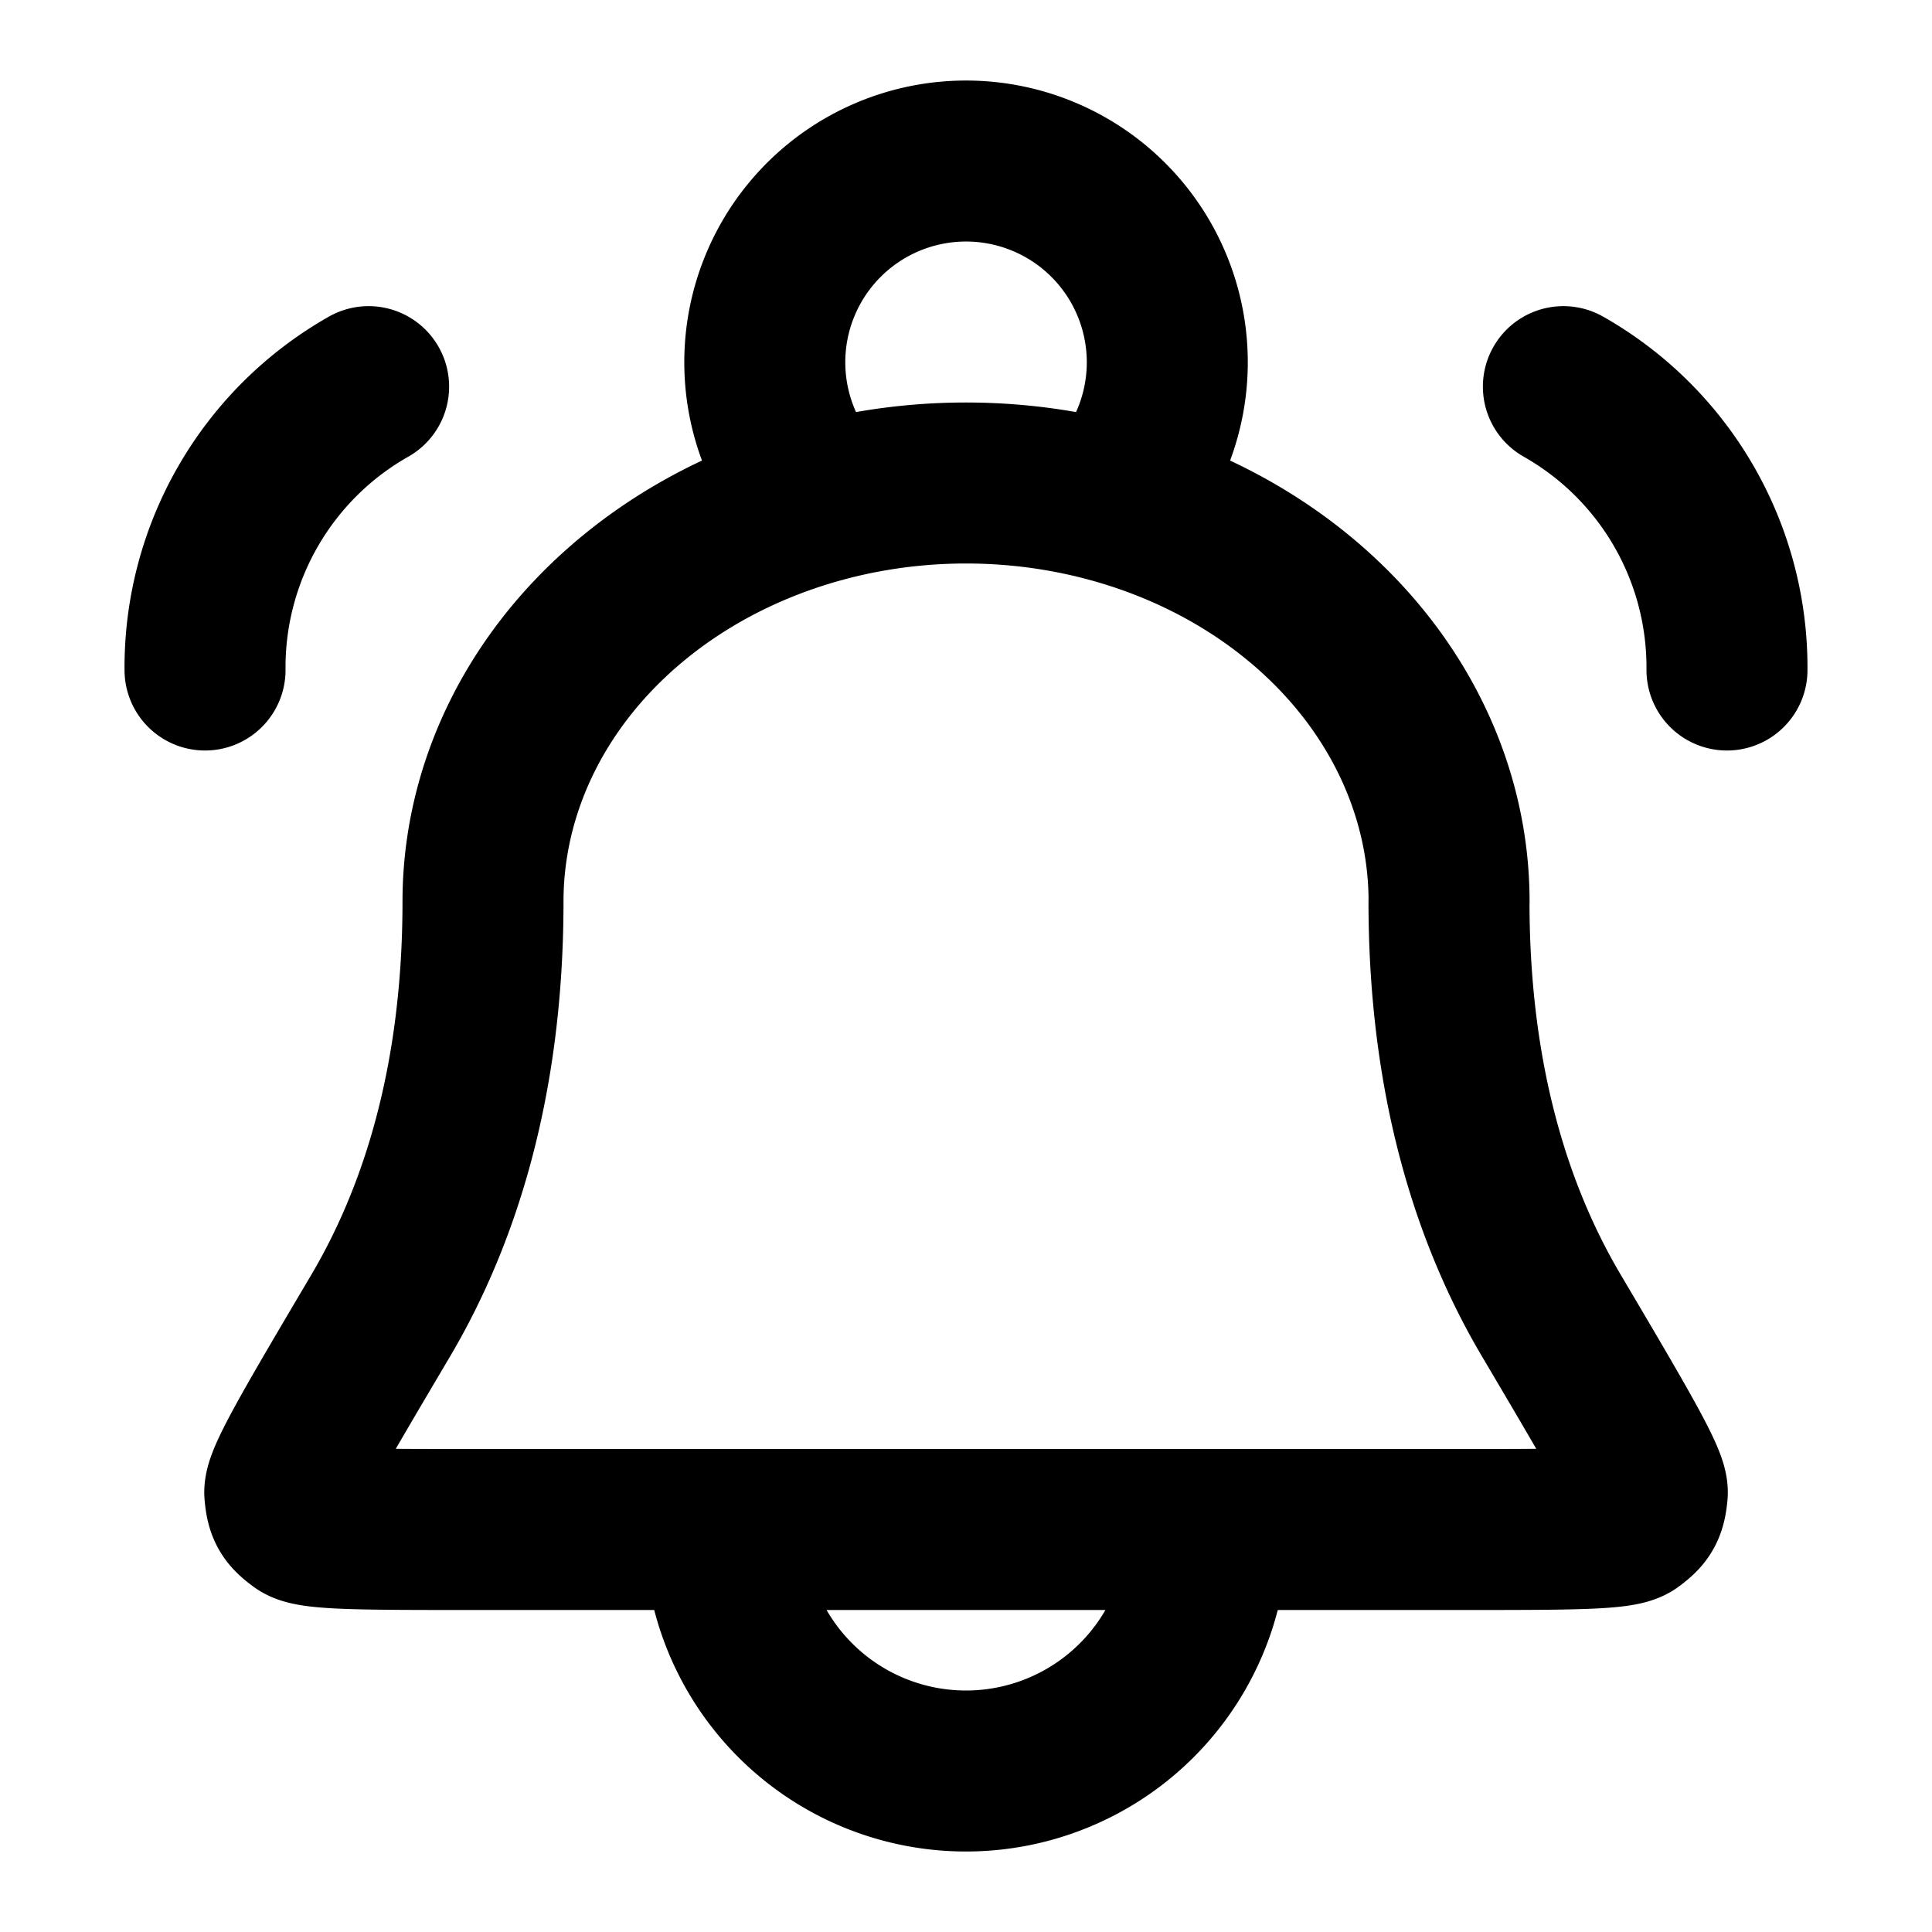 <svg width="24" height="24" viewBox="0 0 24 24" fill="none" xmlns="http://www.w3.org/2000/svg"><path d="M15 19a3 3 0 1 1-6 0m4.797-12.761a2.5 2.5 0 1 0-3.593 0M2.547 8.323a4.007 4.007 0 0 1 2.032-3.52m16.874 3.52a4.007 4.007 0 0 0-2.032-3.52m-1.42 6.397c0-1.38-.633-2.702-1.758-3.677C15.118 6.548 13.592 6 12 6c-1.591 0-3.117.548-4.242 1.523C6.632 8.498 6 9.821 6 11.2c0 2.282-.566 3.95-1.272 5.145-.804 1.36-1.207 2.041-1.19 2.204.017.186.05.244.202.355.131.096.794.096 2.118.096h12.284c1.325 0 1.987 0 2.119-.096.15-.11.184-.17.202-.355.016-.163-.386-.843-1.19-2.204C18.565 15.15 18 13.482 18 11.2Z" stroke="currentColor" stroke-width="2" stroke-linecap="round" stroke-linejoin="round"/></svg>